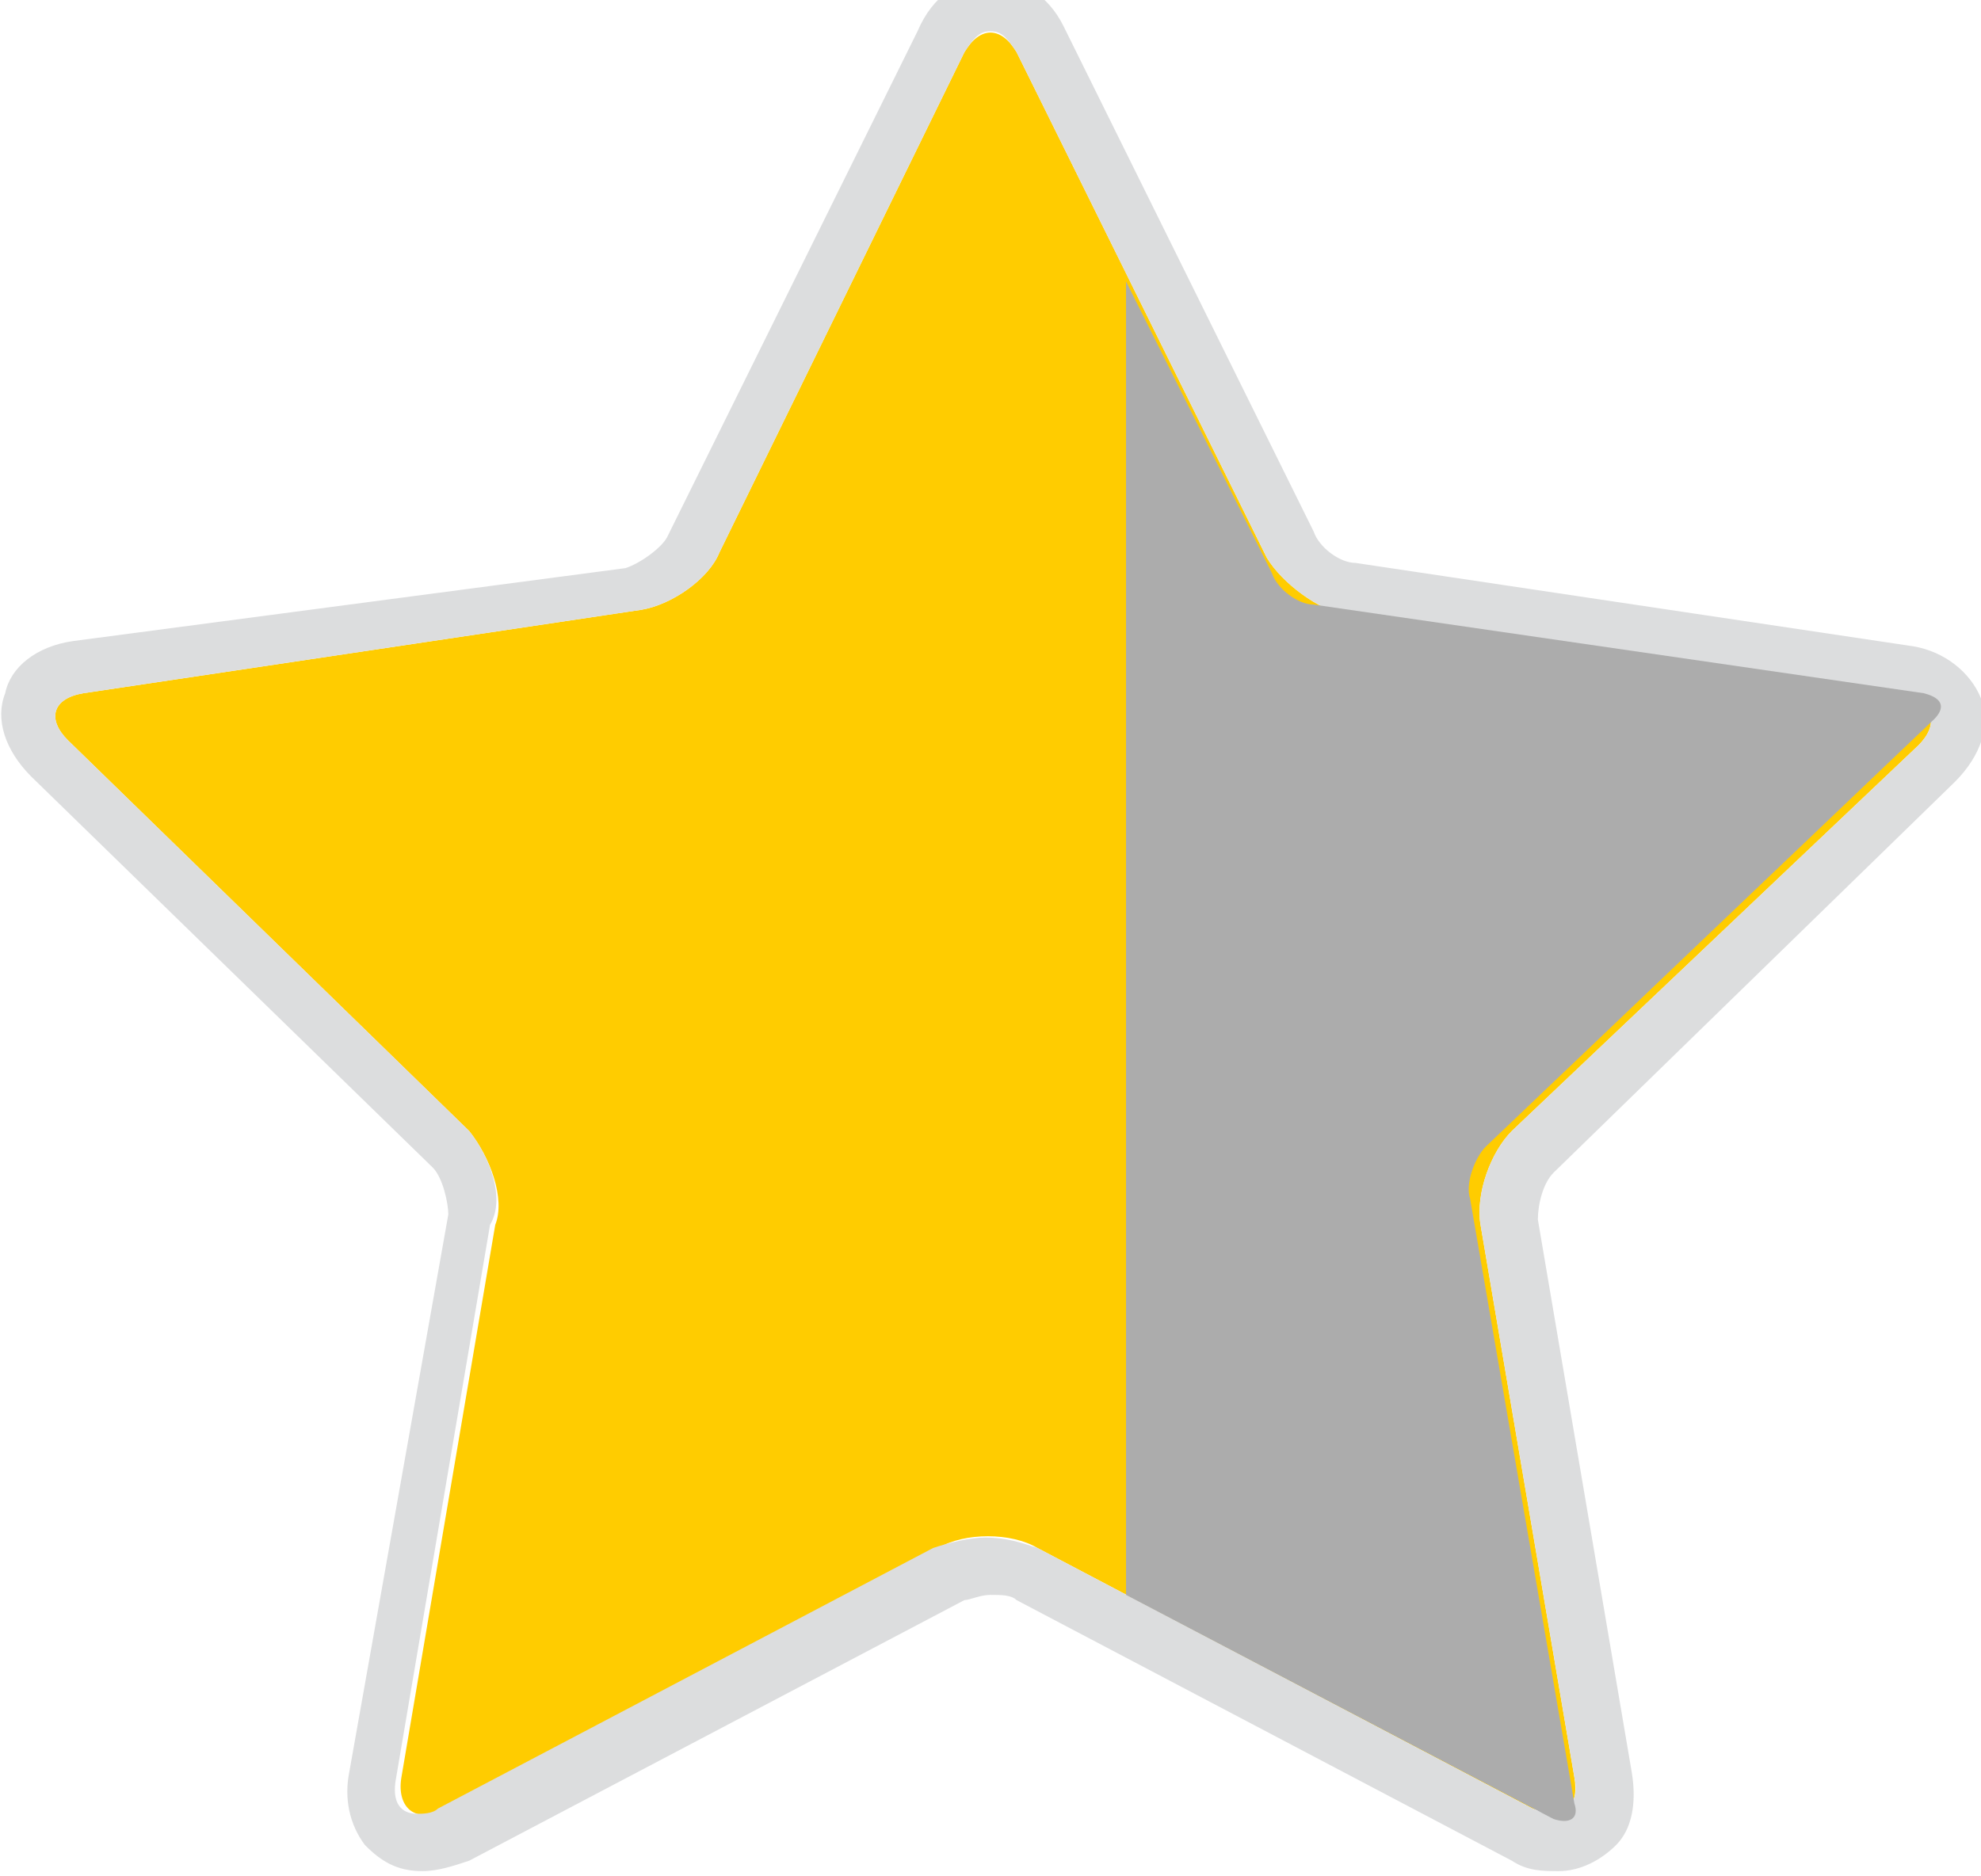 <?xml version="1.0" encoding="utf-8"?>
<!-- Generator: Adobe Illustrator 18.1.1, SVG Export Plug-In . SVG Version: 6.00 Build 0)  -->
<svg version="1.1" id="Layer_1" xmlns="http://www.w3.org/2000/svg" xmlns:xlink="http://www.w3.org/1999/xlink" x="0px" y="0px"
	 viewBox="0 0 38 36" style="enable-background:new 0 0 38 36;" xml:space="preserve">
<g>
	<path style="fill:#FFCC00;" d="M18.5,1c0.3-0.5,0.7-0.5,1,0l4.8,9.7c0.3,0.5,1,1,1.5,1.1l10.7,1.6c0.6,0.1,0.7,0.5,0.3,0.9L29,21.7
		c-0.4,0.4-0.7,1.2-0.6,1.8l1.8,10.6c0.1,0.6-0.2,0.8-0.8,0.6l-9.5-5c-0.5-0.3-1.4-0.3-1.9,0l-9.5,5c-0.5,0.3-0.9,0-0.8-0.6
		l1.8-10.6C9.7,23,9.4,22.2,9,21.7l-7.7-7.5c-0.4-0.4-0.3-0.8,0.3-0.9l10.7-1.6c0.6-0.1,1.3-0.6,1.5-1.1L18.5,1z"/>
	<path style="fill:#DCDDDE;" d="M19,0.6c0.2,0,0.3,0.1,0.5,0.4l4.8,9.7c0.3,0.5,1,1,1.5,1.1l10.7,1.6c0.6,0.1,0.7,0.5,0.3,0.9
		L29,21.7c-0.4,0.4-0.7,1.2-0.6,1.8l1.8,10.6c0.1,0.4-0.1,0.7-0.4,0.7c-0.1,0-0.2,0-0.4-0.1l-9.5-5c-0.3-0.1-0.6-0.2-1-0.2
		c-0.3,0-0.7,0.1-1,0.2l-9.5,5c-0.1,0.1-0.3,0.1-0.4,0.1c-0.3,0-0.5-0.2-0.4-0.7l1.8-10.6C9.7,23,9.4,22.2,9,21.7l-7.7-7.5
		c-0.4-0.4-0.3-0.8,0.3-0.9l10.7-1.6c0.6-0.1,1.3-0.6,1.5-1.1L18.5,1C18.7,0.7,18.8,0.6,19,0.6 M19-0.4c-0.6,0-1.1,0.3-1.4,1
		l-4.8,9.7c-0.1,0.2-0.5,0.5-0.8,0.6L1.4,12.3c-0.7,0.1-1.2,0.5-1.3,1c-0.2,0.5,0,1.1,0.5,1.6l7.7,7.5c0.2,0.2,0.3,0.7,0.3,0.9
		L6.7,34c-0.1,0.5,0,1,0.3,1.4c0.3,0.3,0.6,0.5,1.1,0.5c0.3,0,0.6-0.1,0.9-0.2l9.5-5c0.1,0,0.3-0.1,0.5-0.1c0.2,0,0.4,0,0.5,0.1
		l9.5,5c0.3,0.2,0.6,0.2,0.9,0.2c0.4,0,0.8-0.2,1.1-0.5c0.3-0.3,0.4-0.8,0.3-1.4l-1.8-10.6c0-0.3,0.1-0.7,0.3-0.9l7.7-7.5
		c0.5-0.5,0.7-1.1,0.5-1.6c-0.2-0.5-0.7-0.9-1.3-1l-10.7-1.6c-0.3,0-0.7-0.3-0.8-0.6l-4.8-9.7C20.1-0.1,19.6-0.4,19-0.4L19-0.4z"/>
</g>
<path style="fill:#ACACAC;" d="M37.1,13.8c0.2-0.2,0.2-0.4-0.2-0.5l-11.7-1.7c-0.3,0-0.7-0.3-0.8-0.6l-2.8-5.6v25.2l8.2,4.3
	c0.3,0.1,0.5,0,0.4-0.3l-2-11.6c-0.1-0.3,0.1-0.8,0.3-1L37.1,13.8z"/>
</svg>
